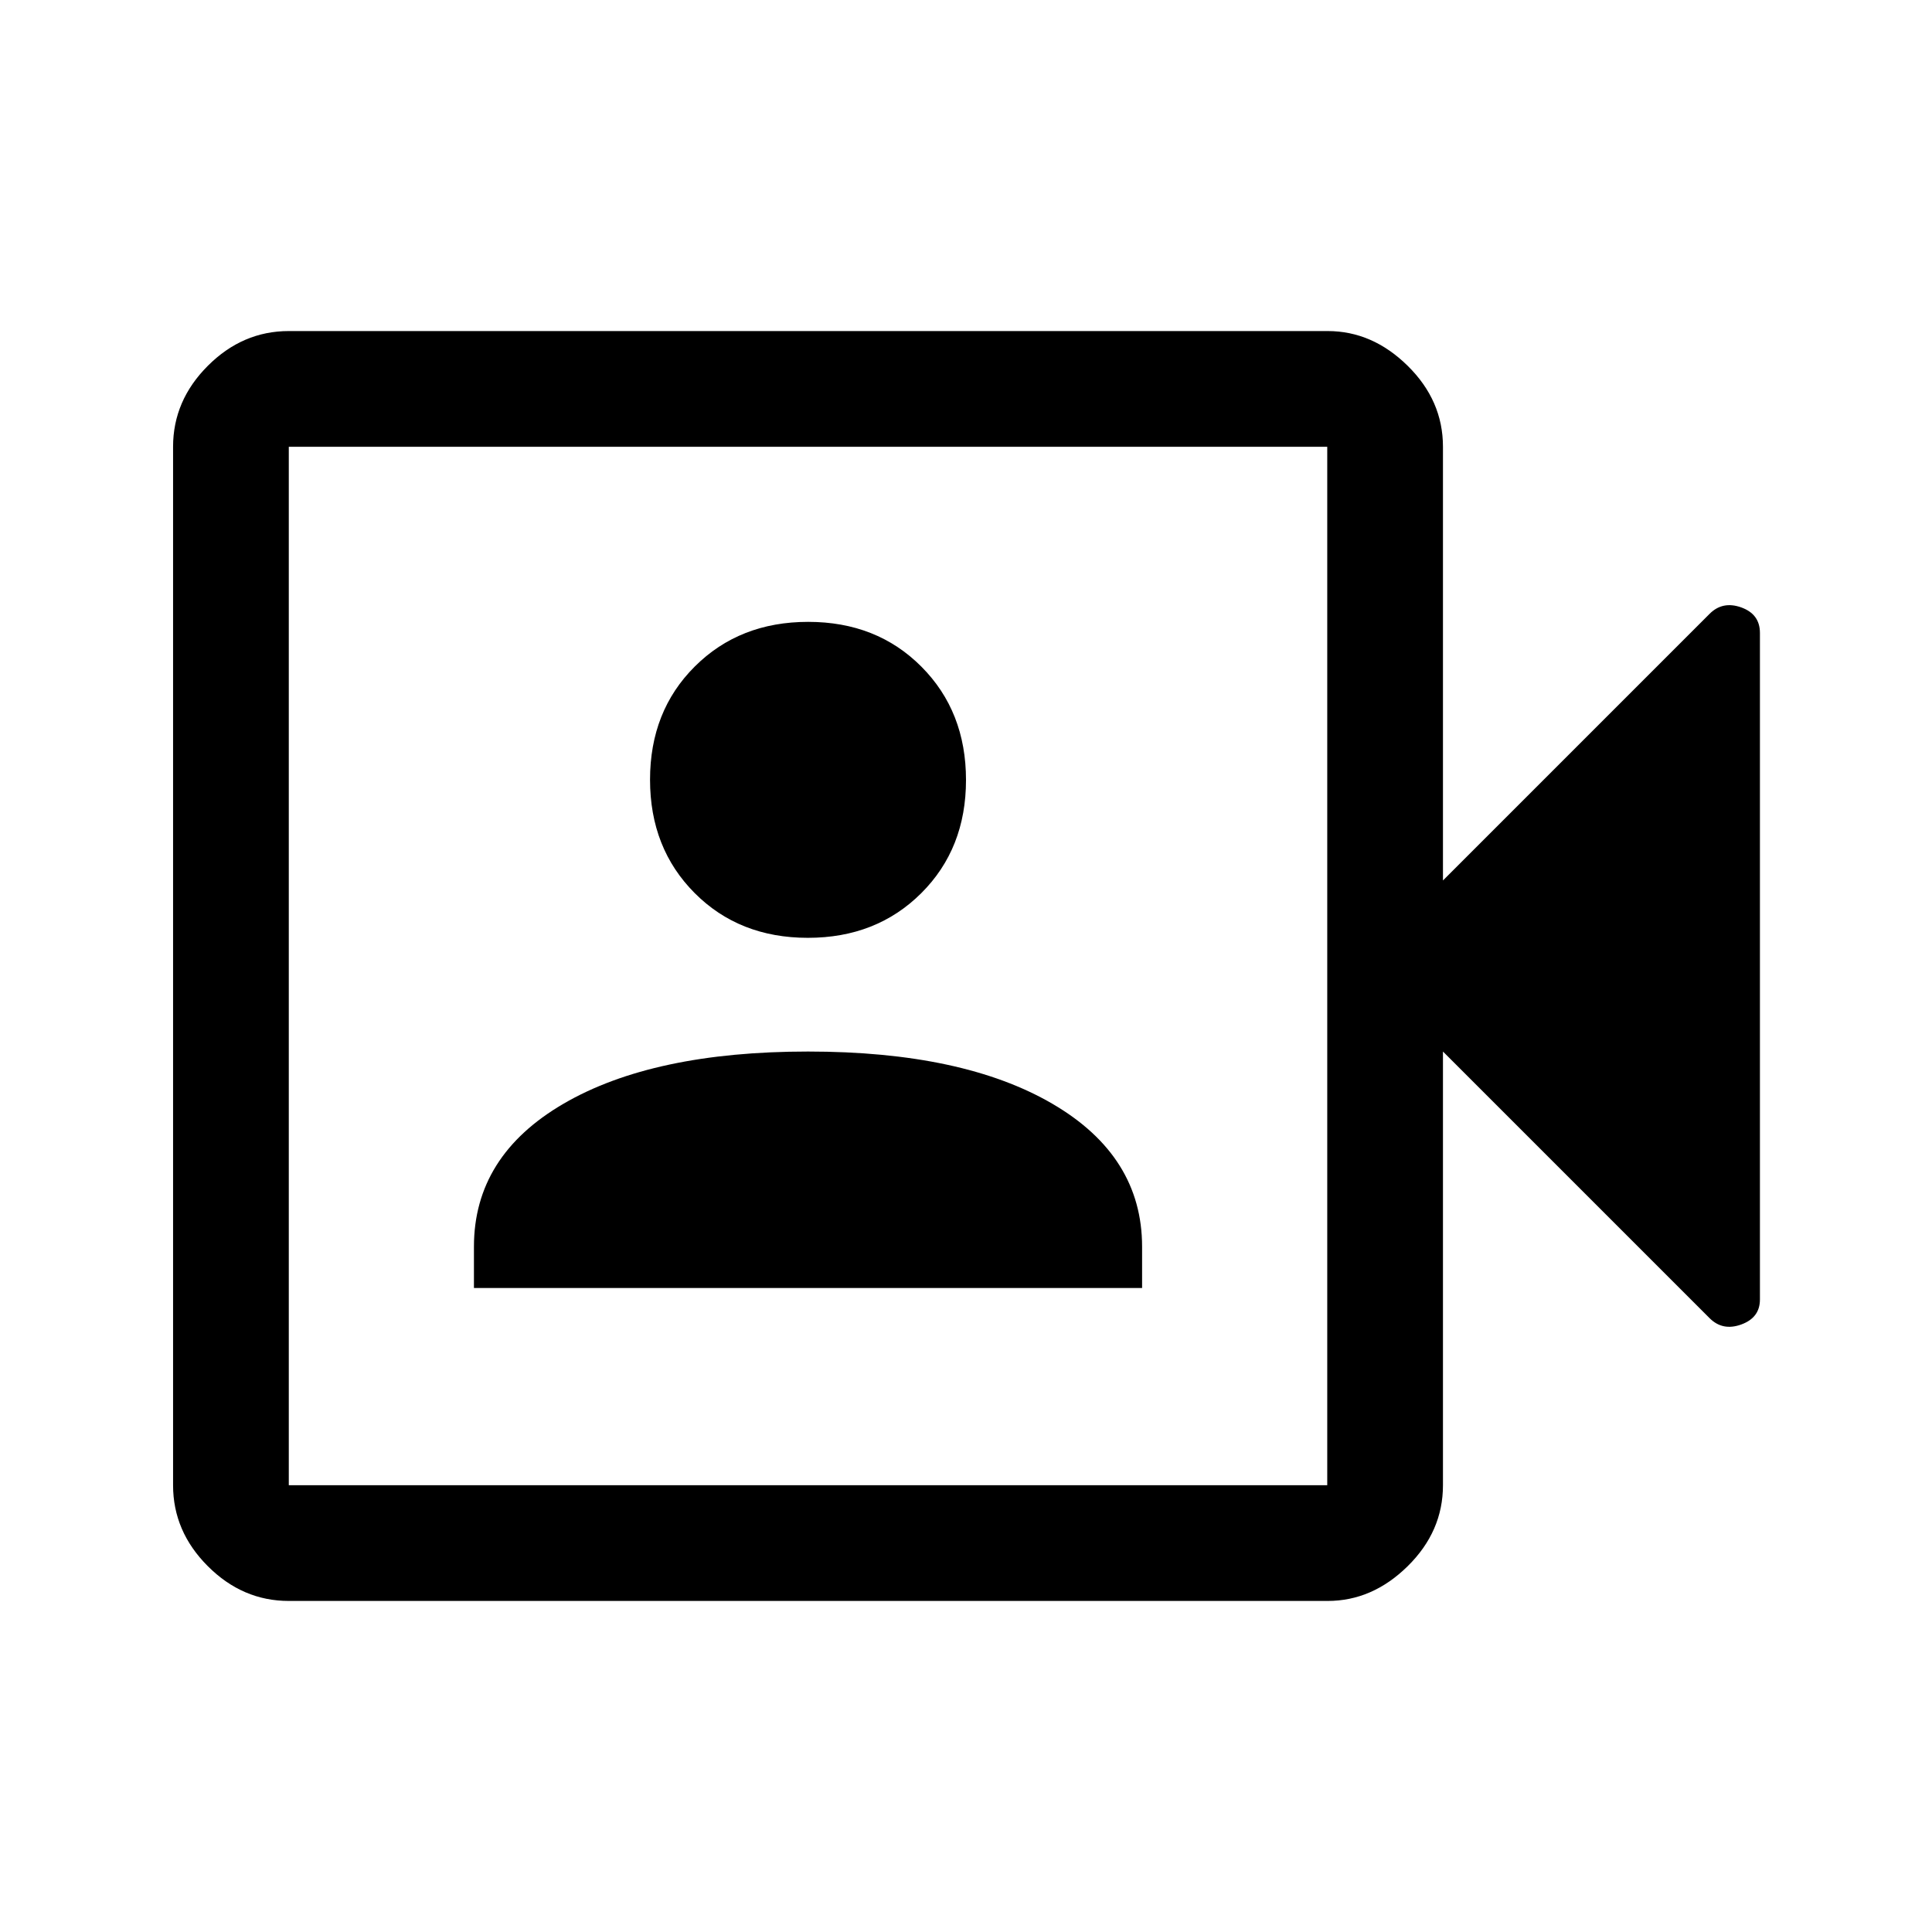 <svg xmlns="http://www.w3.org/2000/svg" height="48" viewBox="0 -960 960 960" width="48"><path d="M235.5-320h332v-20.5q0-45-44.5-71t-121.5-26q-77 0-121.5 25.94-44.5 25.93-44.5 71.02V-320Zm165.92-174q34.08 0 56.33-22.17Q480-538.33 480-572.42q0-34.08-22.17-56.33Q435.67-651 401.58-651q-34.08 0-56.33 22.17Q323-606.67 323-572.58q0 34.08 22.17 56.33Q367.33-494 401.42-494ZM143.5-164.5q-22.97 0-40.23-17.27Q86-199.03 86-222v-516q0-22.97 17.27-40.23 17.26-17.27 40.23-17.27h516.21q22.23 0 39.76 17.27Q717-760.97 717-738v215.5L849.5-655q6.5-6.5 15.75-3.17 9.25 3.34 9.25 12.67v331.21q0 9.04-9.25 12.41Q856-298.5 849.5-305L717-437.5V-222q0 22.97-17.53 40.23-17.53 17.27-39.76 17.27H143.5Zm0-57.5h516v-516h-516v516Zm0 0v-516 516Z"/></svg>